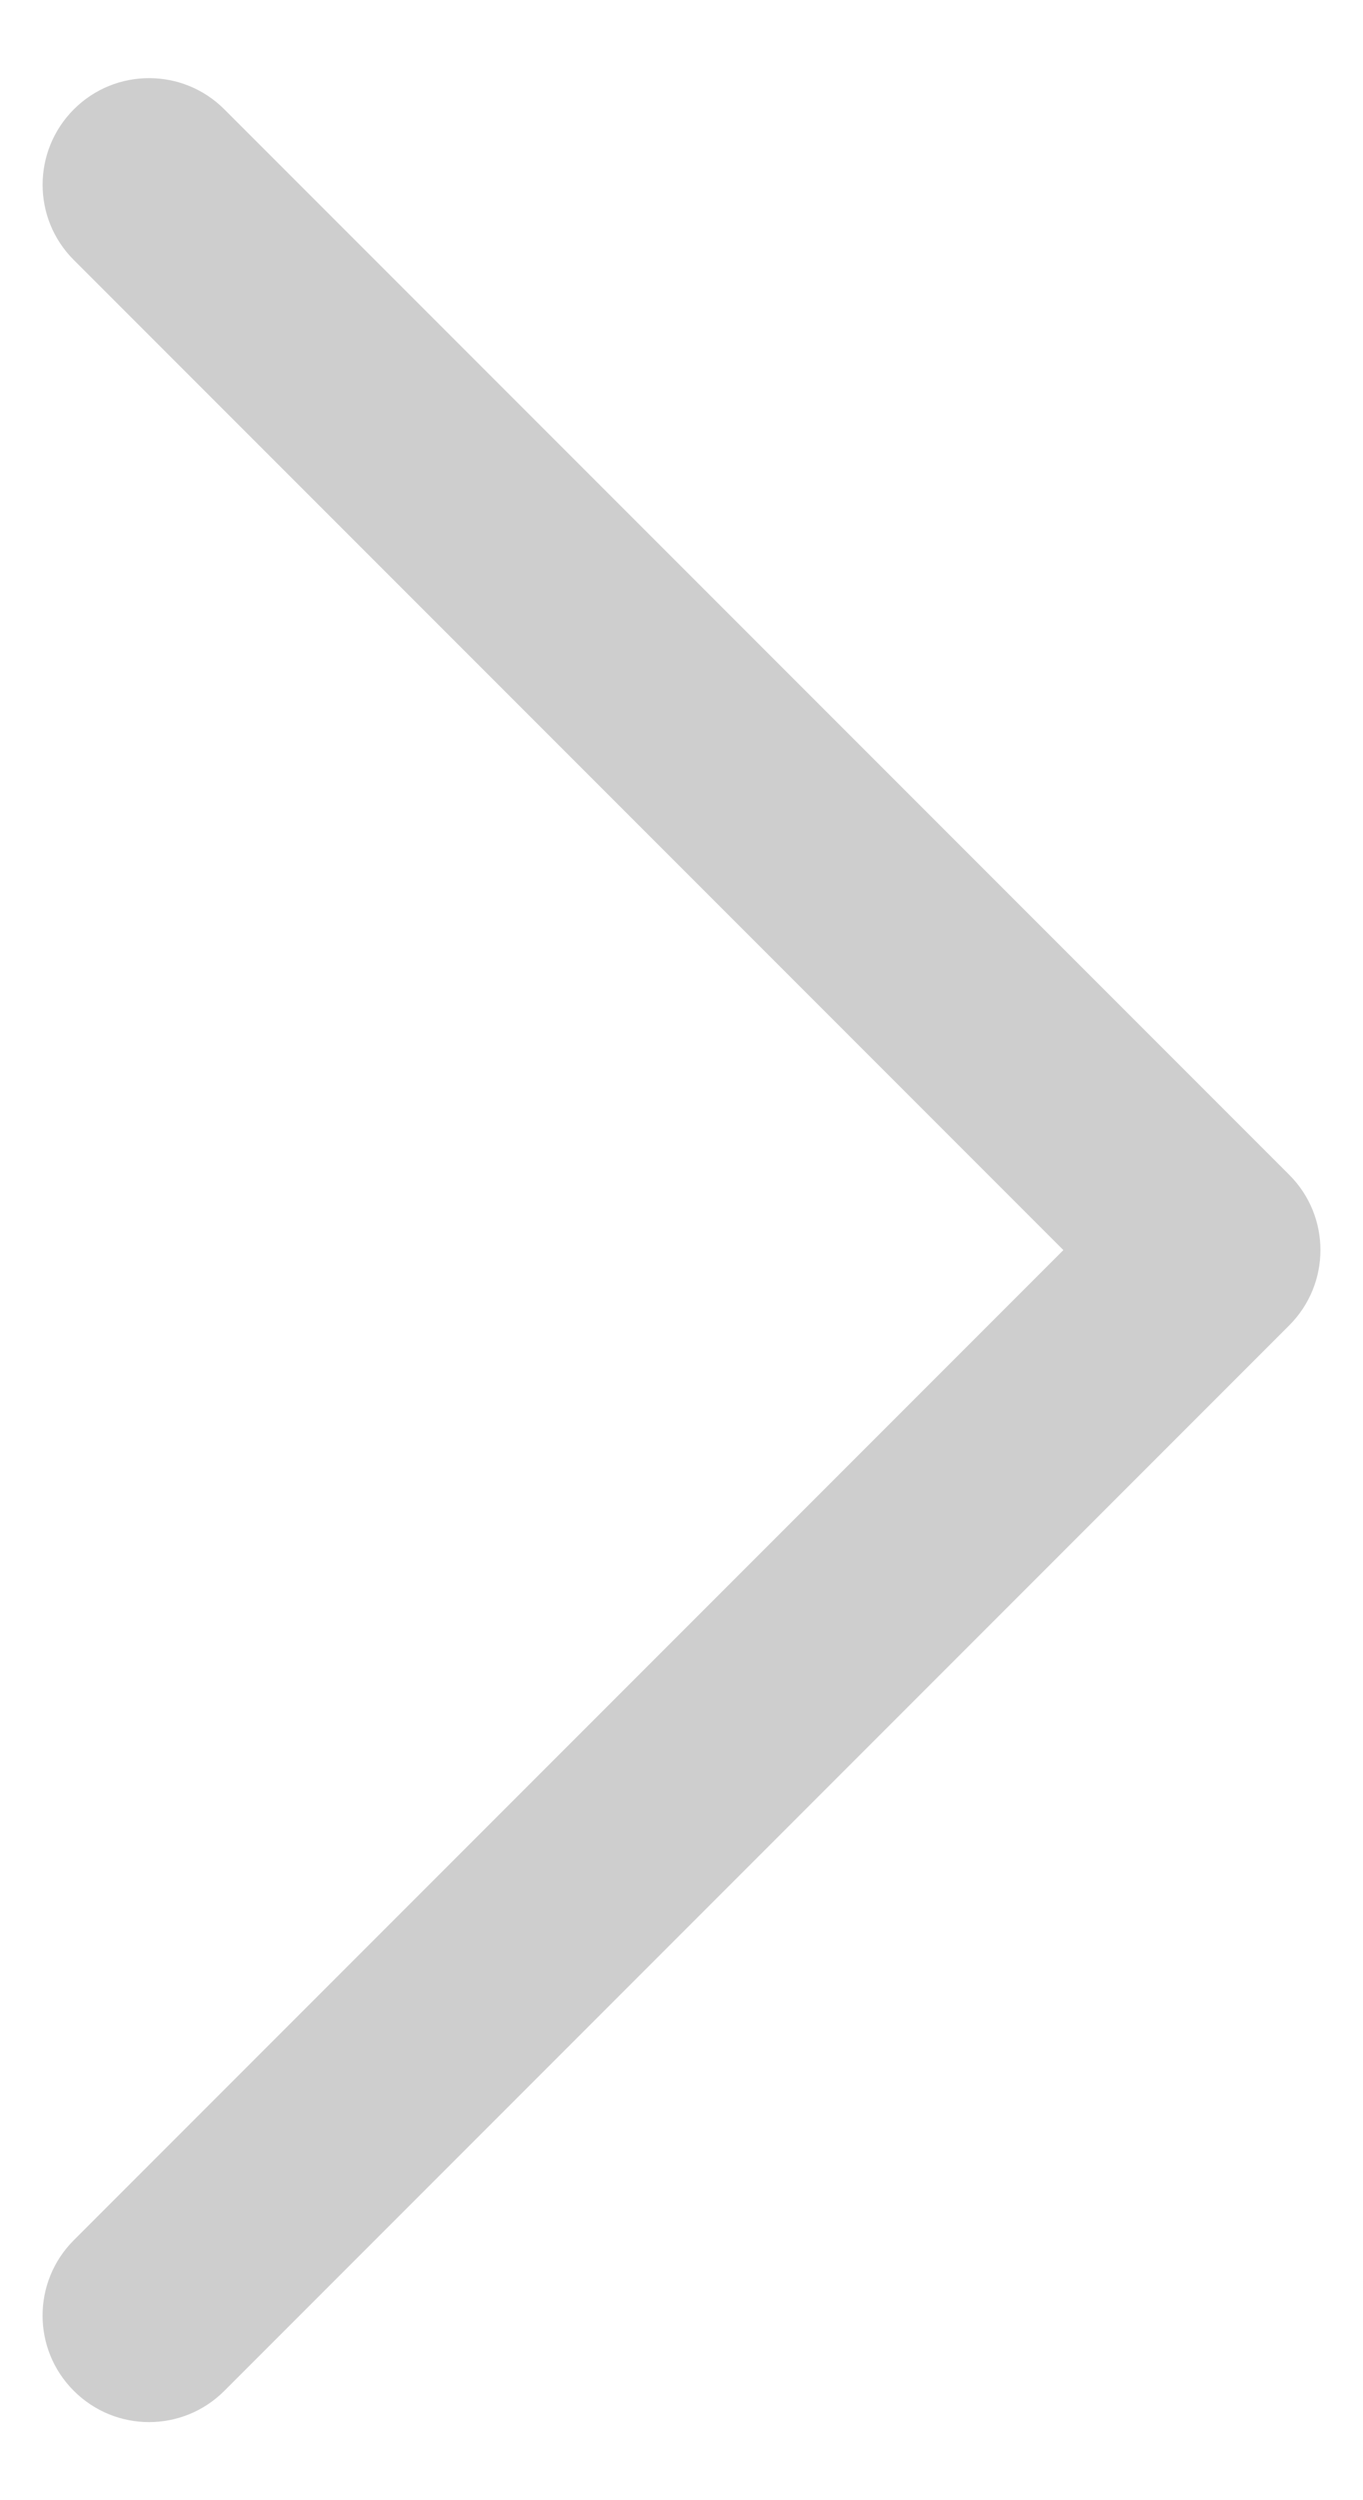 <svg width="12" height="22" viewBox="0 0 12 22" fill="none" xmlns="http://www.w3.org/2000/svg">
<path d="M1.312 21.313C1.552 21.313 1.792 21.221 1.975 21.038L11.35 11.663C11.717 11.296 11.717 10.703 11.35 10.337L1.975 0.962C1.609 0.596 1.016 0.596 0.65 0.962C0.284 1.329 0.283 1.922 0.65 2.288L9.362 11L0.65 19.712C0.283 20.079 0.283 20.672 0.65 21.038C0.833 21.221 1.073 21.313 1.312 21.313Z" fill="#CECECE"/>
</svg>
